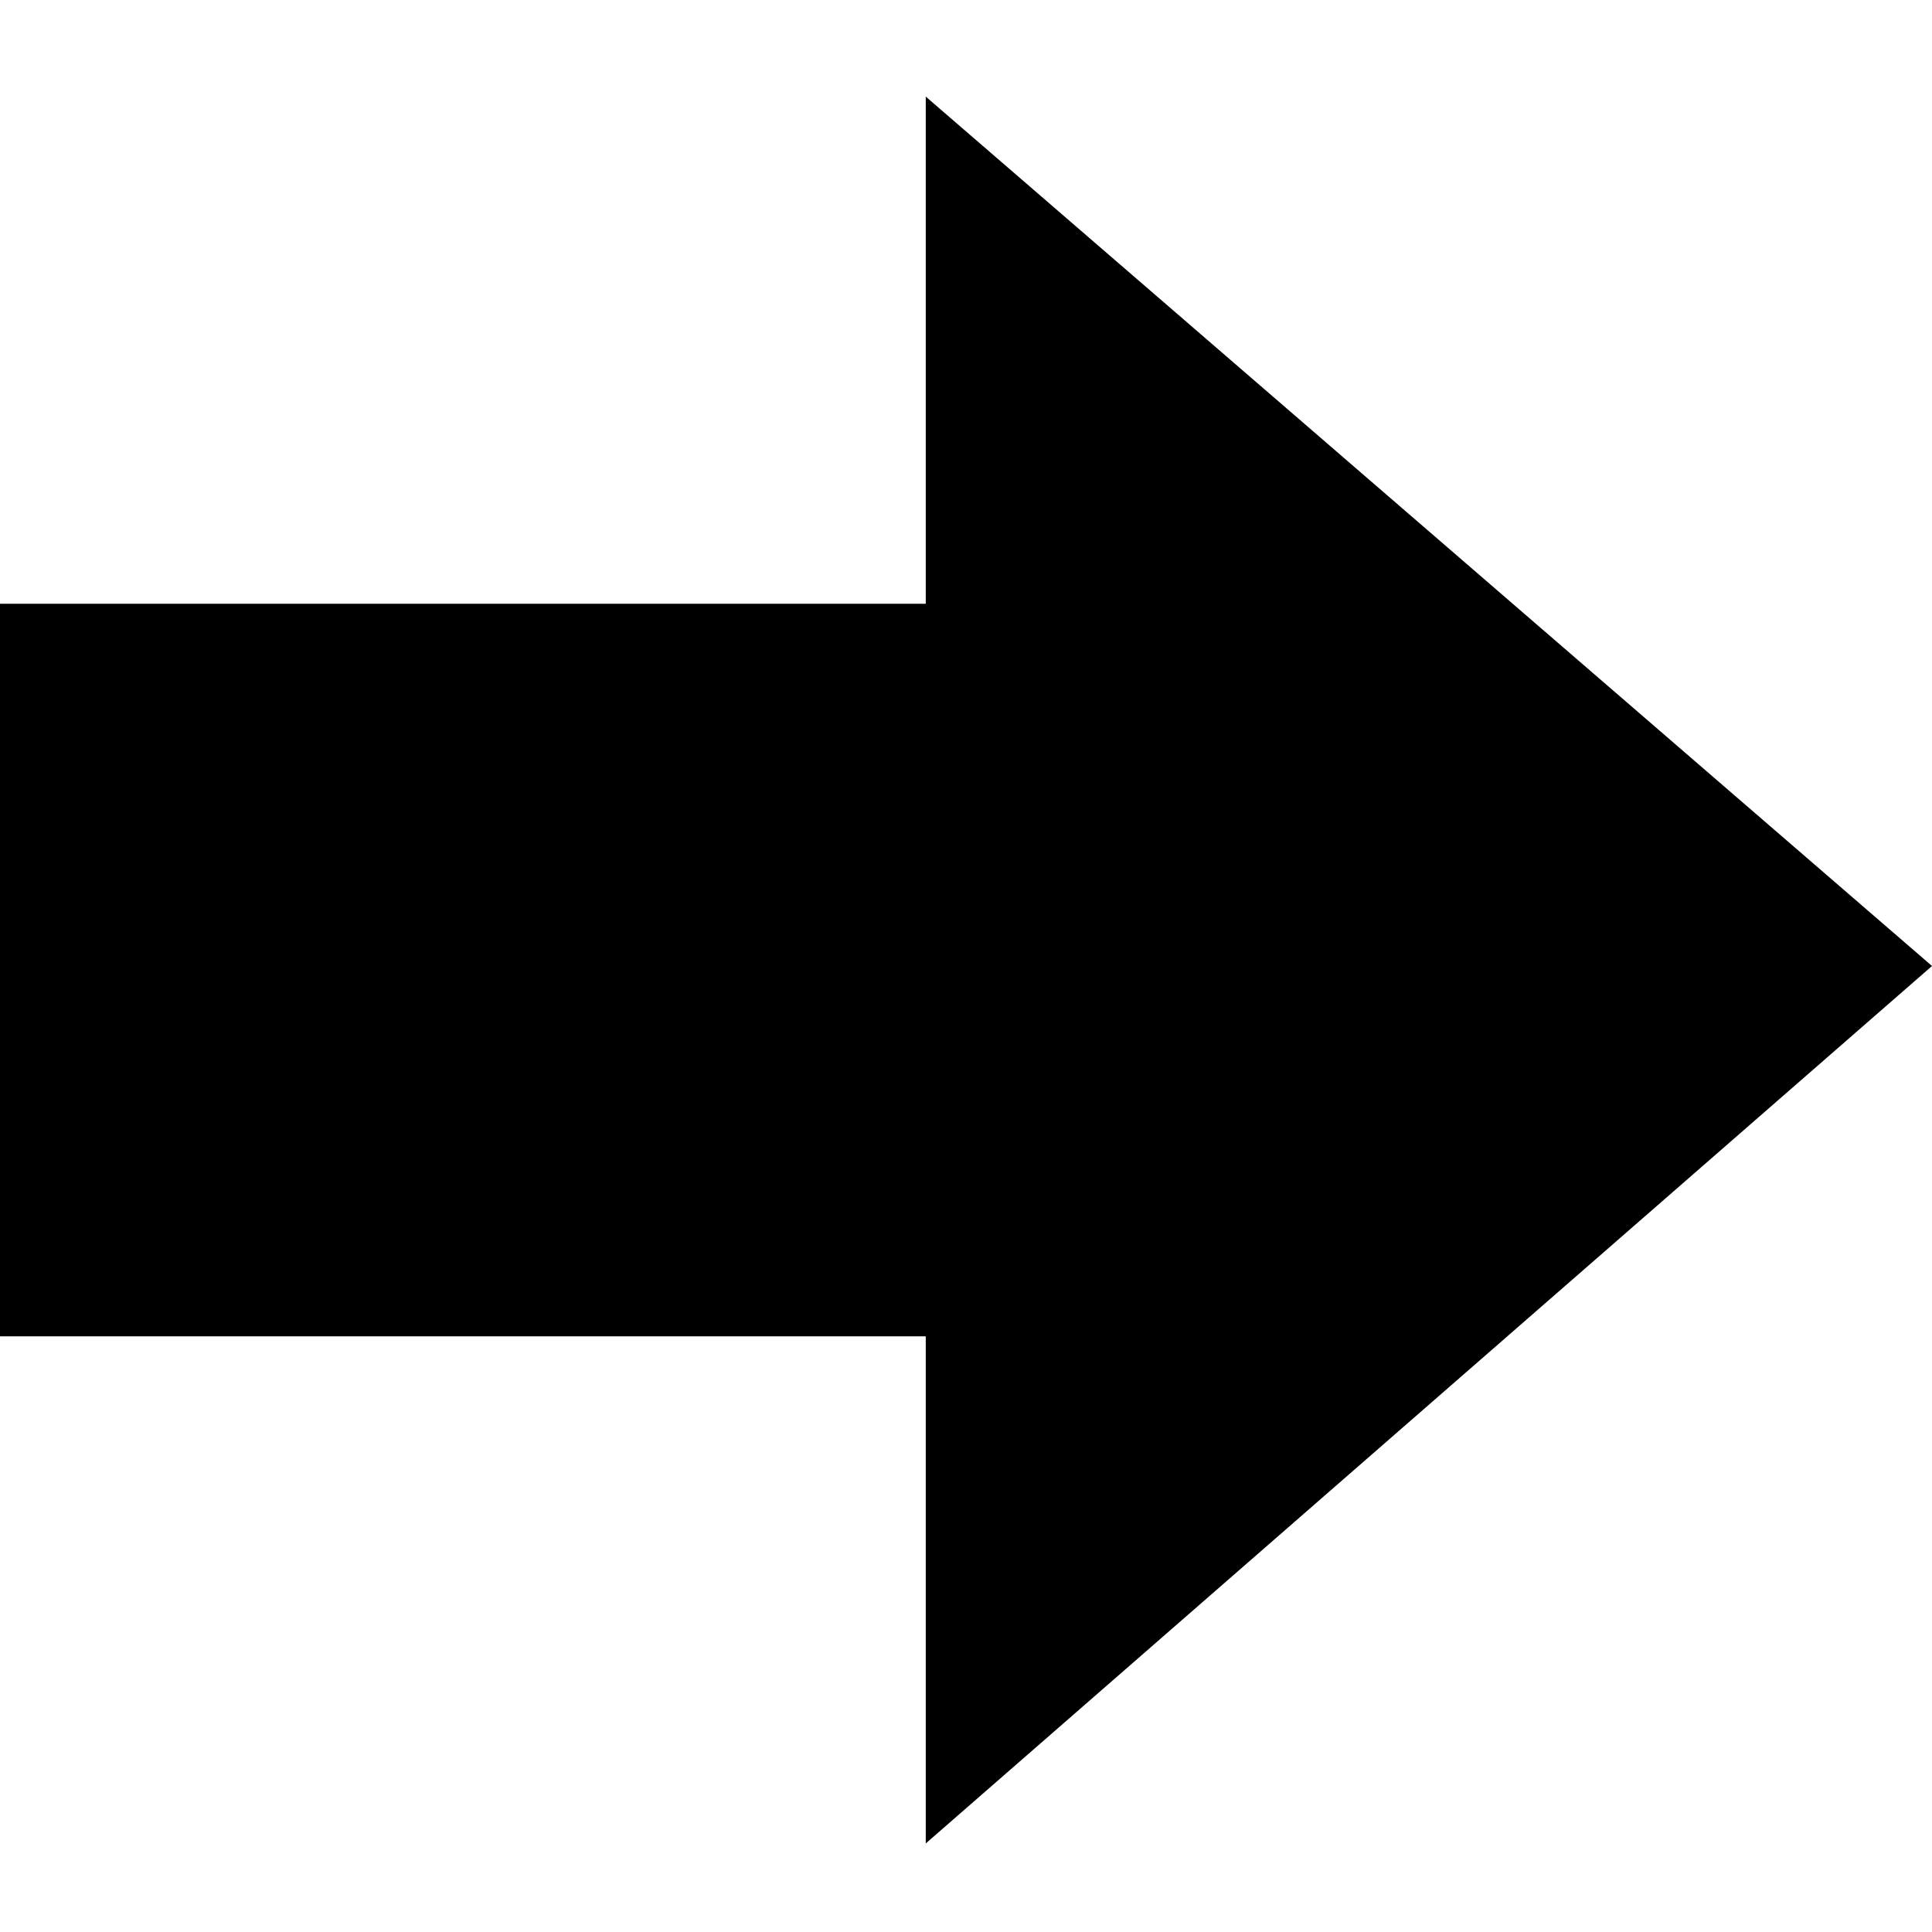 <svg version="1.1"
     xmlns="http://www.w3.org/2000/svg" xmlns:xlink="http://www.w3.org/1999/xlink"
     viewBox="0 0 24 24">
    <path class="st0" d="M11.5,1.2v6.3H0v9.1h11.5v6.3L24,12L11.5,1.2z"/>
</svg>
